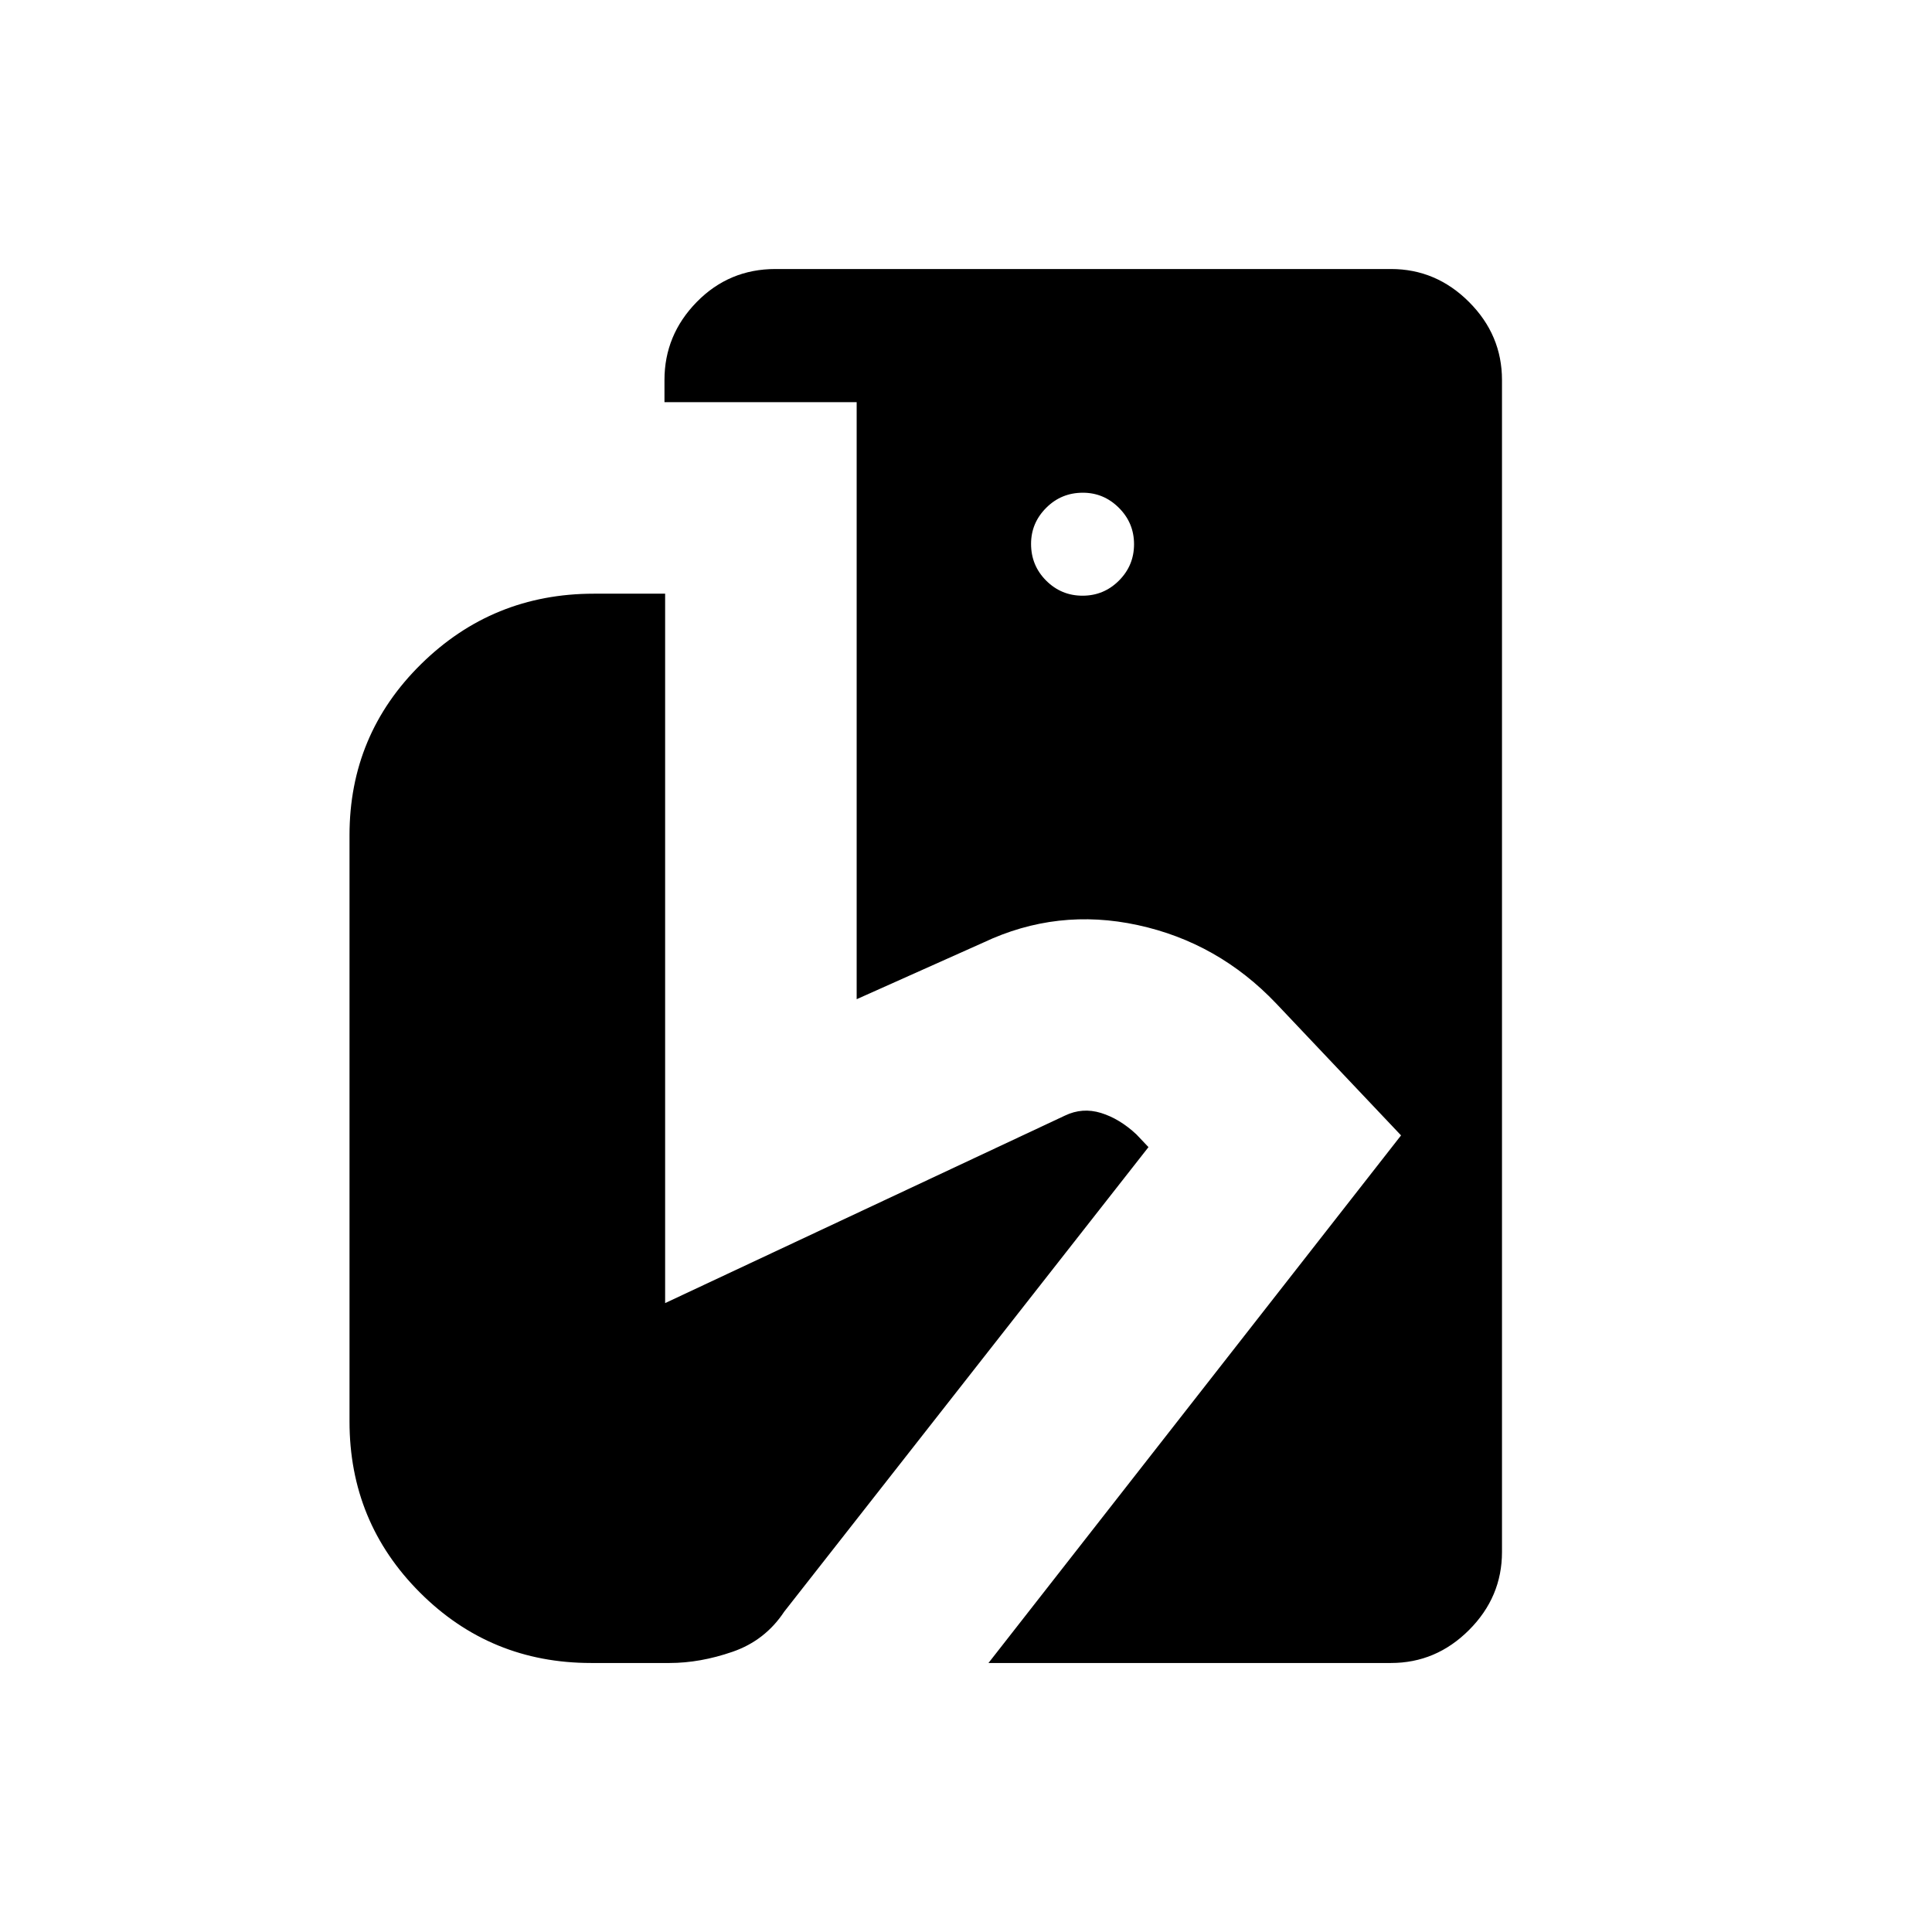 <svg xmlns="http://www.w3.org/2000/svg" height="40" viewBox="0 -960 960 960" width="40"><path d="m491.17-133.67 205-262.16-62-65.5q-28.84-30.34-68.84-39-40-8.67-76.66 8.66l-63 28.17v-296.67h-95.5v-11q0-22.4 16.04-38.78 16.05-16.38 39.12-16.38h305.84q22.4 0 38.78 16.38 16.38 16.38 16.38 38.78v582.34q0 22.4-16.38 38.78-16.38 16.38-38.78 16.38h-200Zm-197.5 0q-50 0-85-35t-35-85V-545q0-50 35.55-85t85.86-35h35.42v352.5l198.67-93.17q8.66-4.16 17.91-1.31 9.25 2.86 17.59 10.65l6 6.33-181 230.83q-9.5 14.34-25.65 19.92-16.14 5.58-31.35 5.58h-39ZM537.92-664q10.58 0 18.08-7.5 7.5-7.5 7.5-18.08 0-10.59-7.53-18.09-7.52-7.5-17.89-7.5-10.75 0-18.25 7.53-7.5 7.52-7.5 17.89 0 10.75 7.5 18.25t18.09 7.5Z"/></svg>